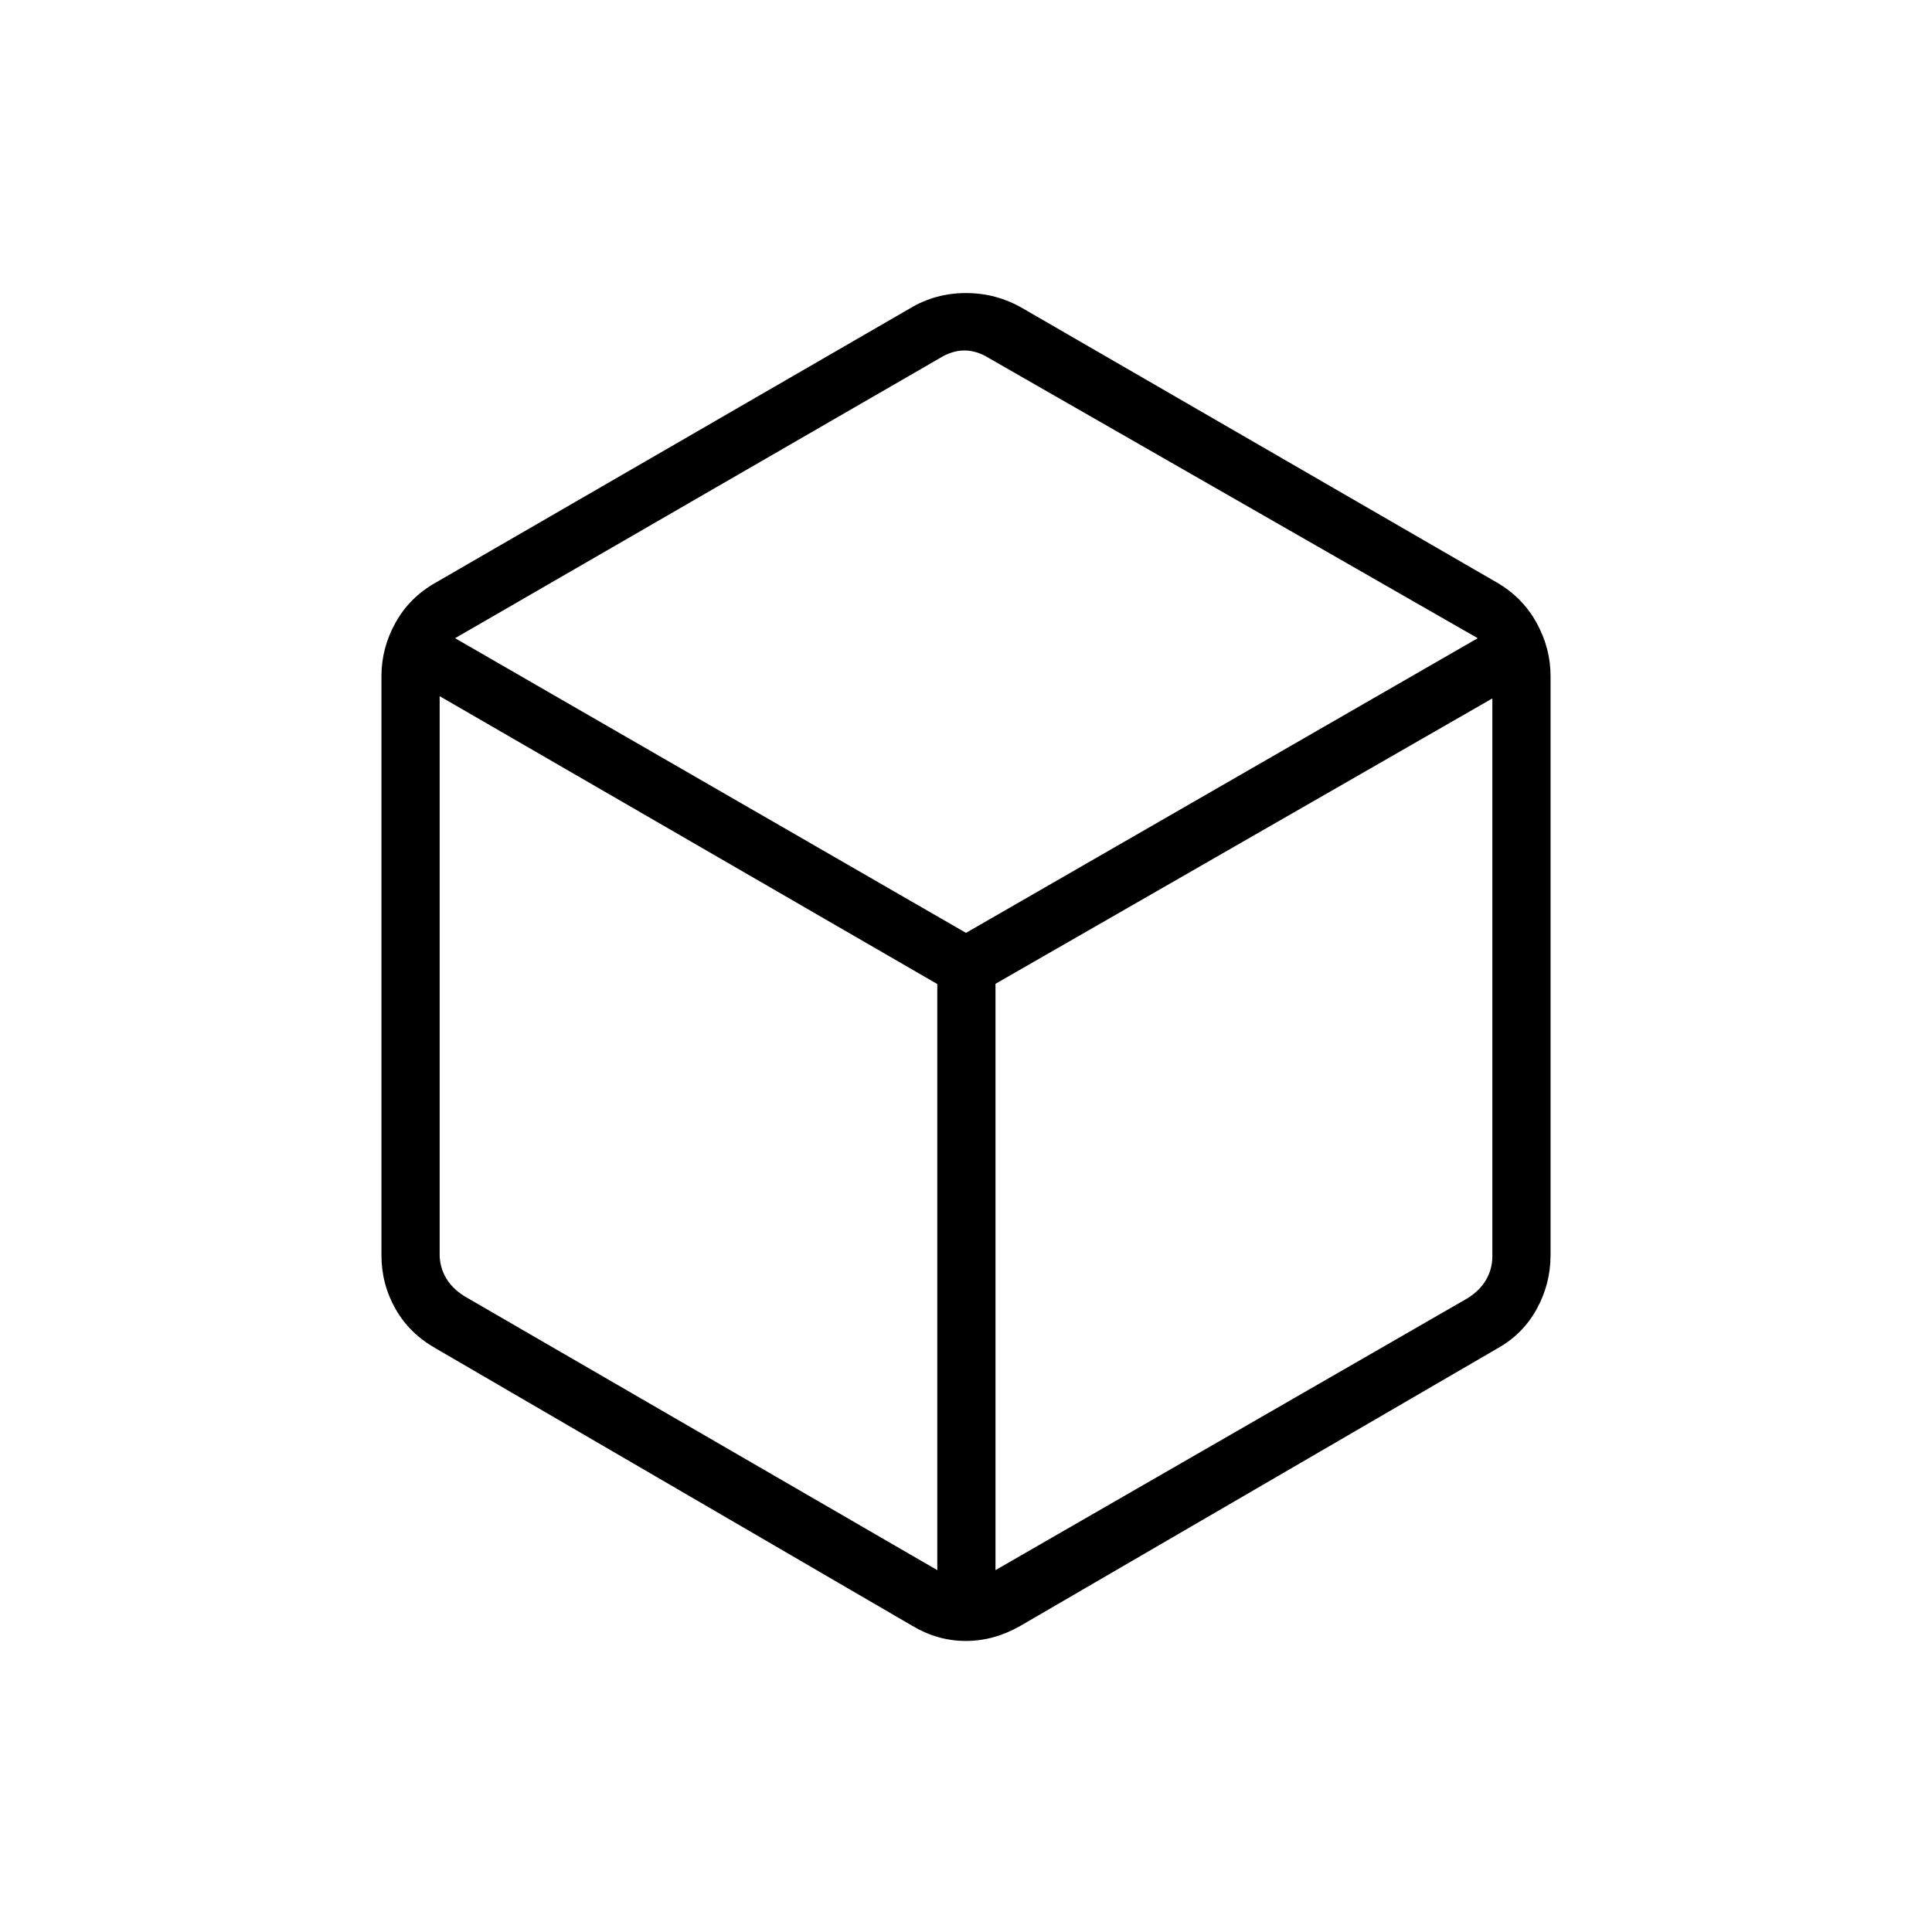 <svg xmlns="http://www.w3.org/2000/svg" height="20" viewBox="0 -960 960 960" width="20"><path d="M465.73-179.81v-291.23L218.46-614.08v277.39q0 6.15 3.08 11.54 3.08 5.38 9.23 9.23l234.96 136.11Zm28.92 0 234.58-135.11q6.15-3.85 9.23-9.23 3.08-5.39 3.08-11.54v-277.27L494.65-471.15v291.34ZM480-496.46l254.27-146.42L491.5-782q-6.15-3.85-12.31-3.85-6.15 0-12.31 3.85L226.12-642.88 480-496.46ZM216.5-290q-13.02-7.35-19.99-19.63-6.97-12.29-6.97-26.72v-287.69q0-13.94 6.97-26.53 6.97-12.58 19.99-19.93l235.92-136.42q12.52-7.46 27.57-7.46t27.97 7.46L743.88-670.5q12.64 7.35 19.61 19.93 6.97 12.59 6.97 26.53v287.69q0 14.43-6.97 26.97-6.97 12.53-19.61 19.5l-236.92 137.8q-13.05 7.46-27.04 7.46-13.98 0-26.5-7.46L216.5-290ZM480-480Z"/></svg>
